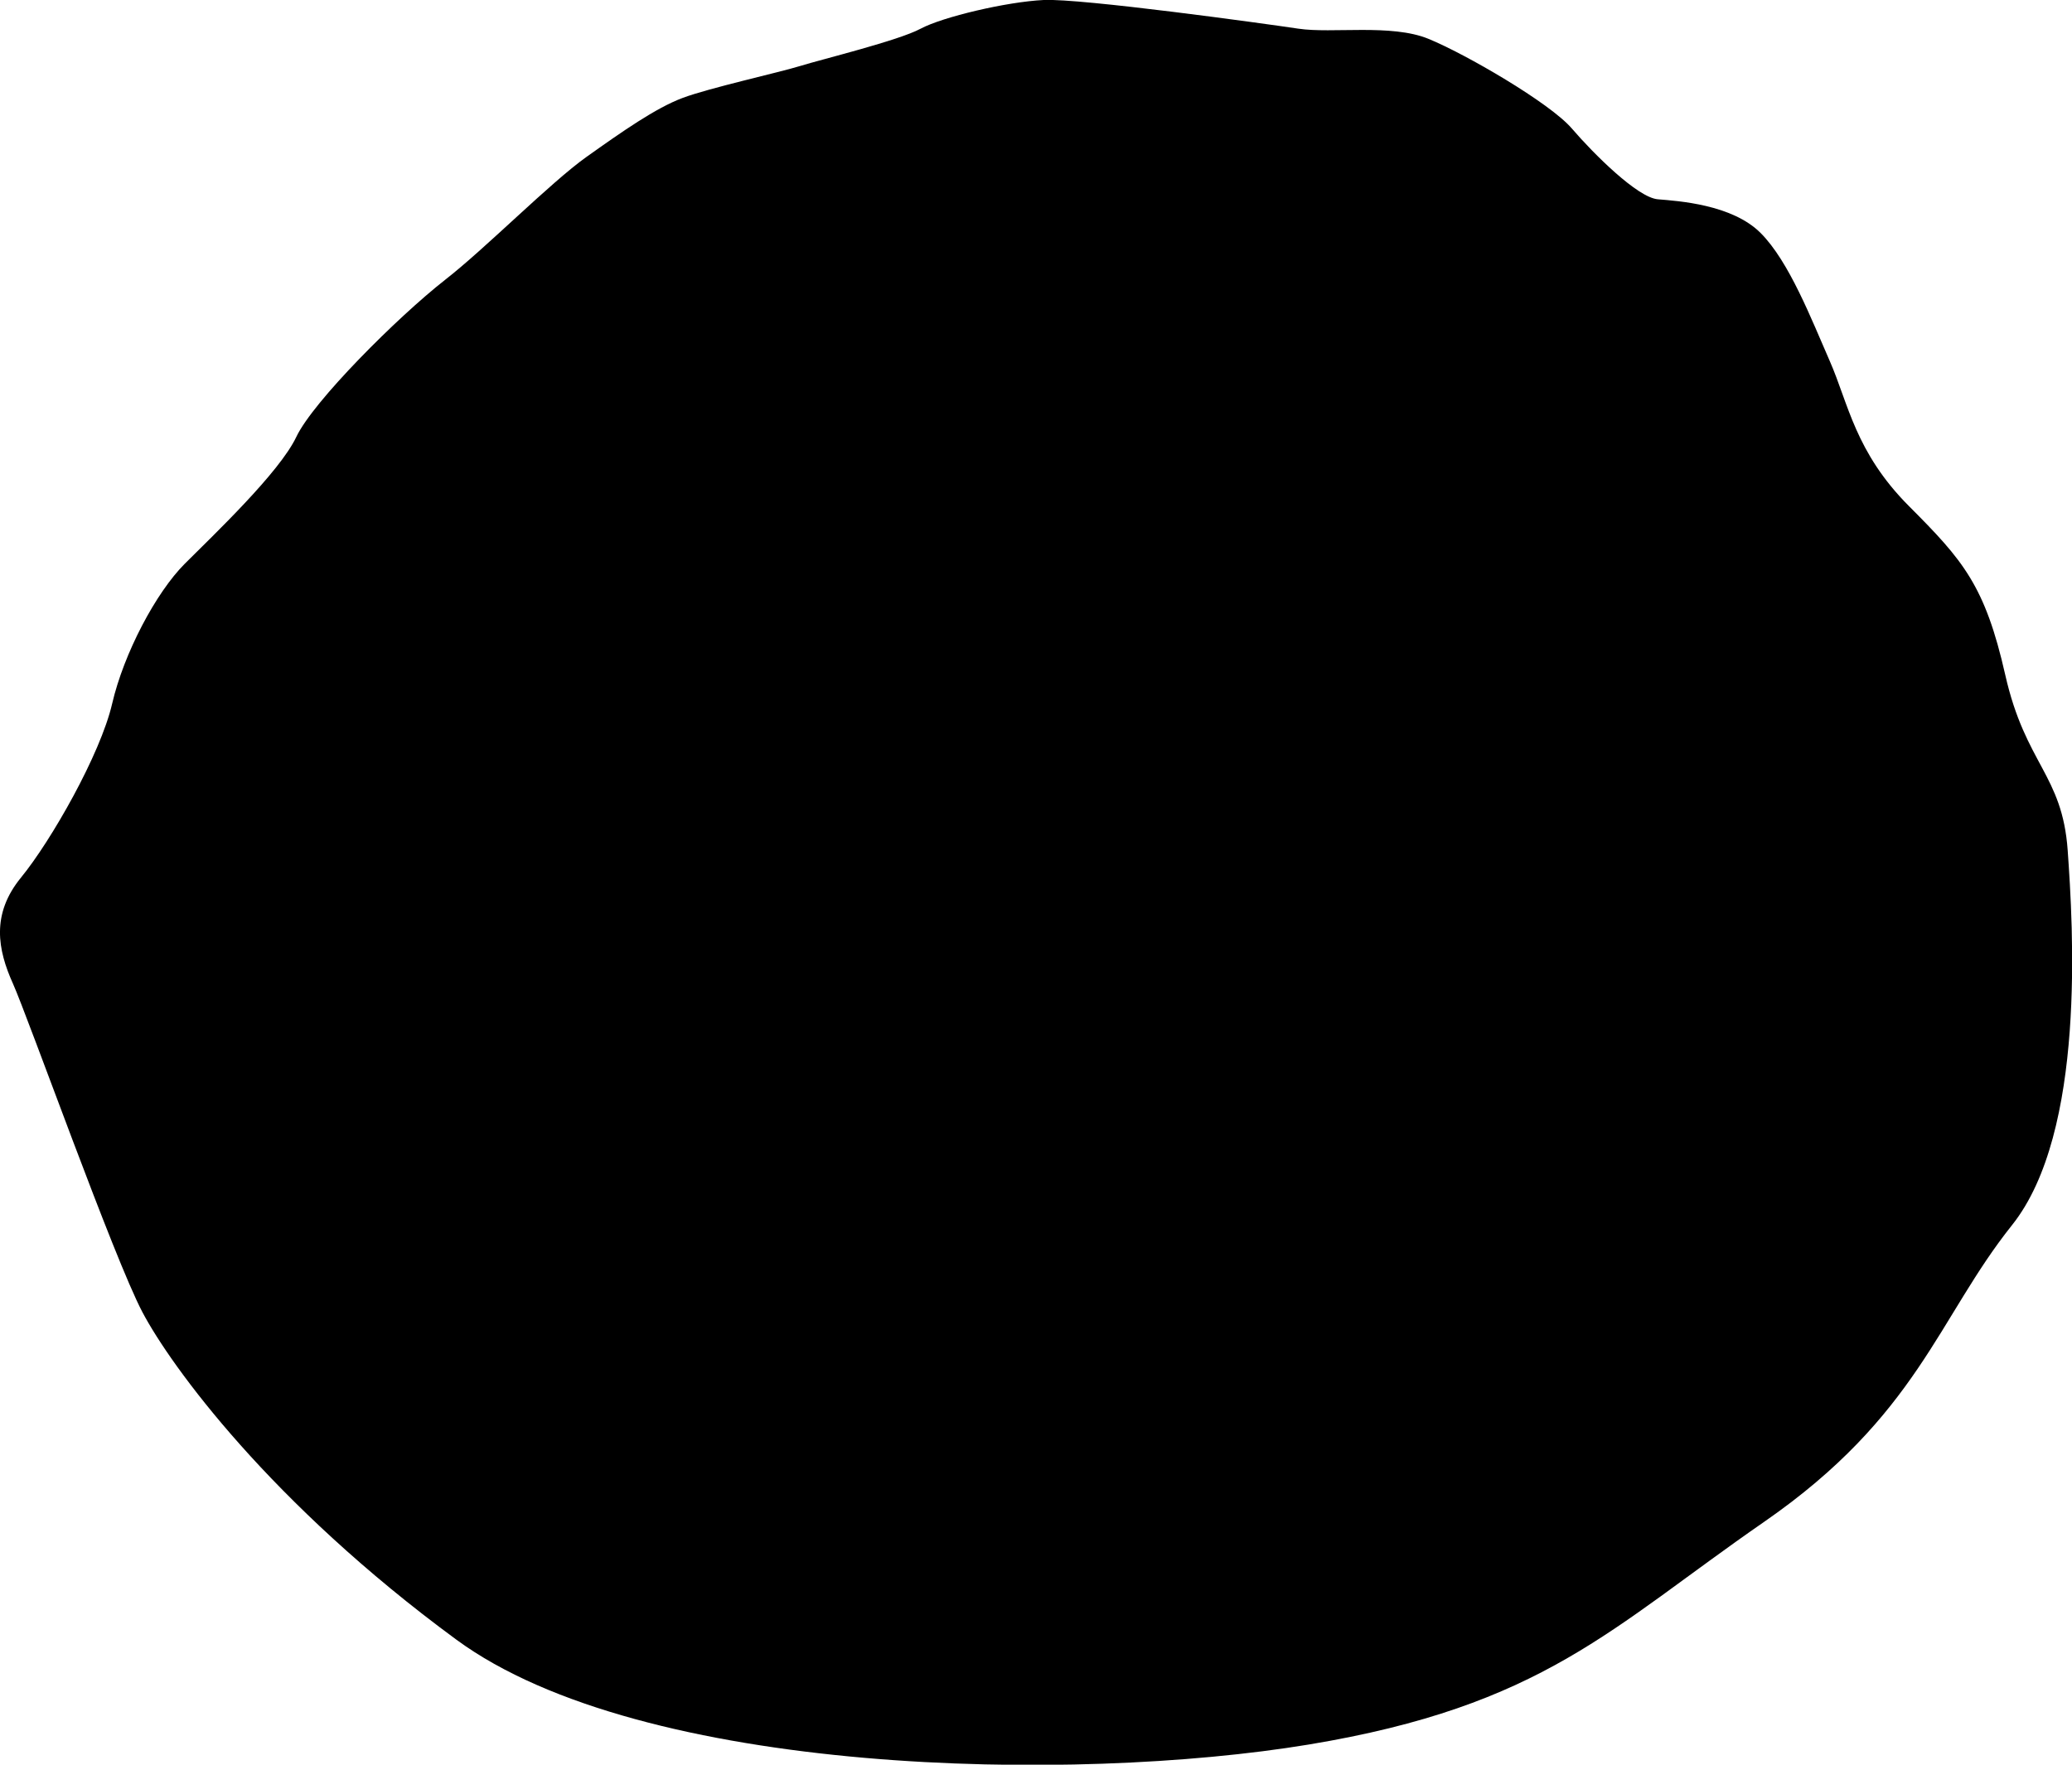 <svg xmlns="http://www.w3.org/2000/svg" viewBox="0 0 254.27 216.6"><g id="圖層_2" data-name="圖層 2"><g id="圖層_1-2" data-name="圖層 1"><path d="M54.58,34.38c5-3.89,13-12,17.39-15.12s8.49-6,11.8-7.24,11.8-3.11,14.49-3.94,12-3.1,14.7-4.55S123.52.22,128.08,0s27.12,2.9,31.26,3.52,11.38-.62,15.94,1.24,14.91,7.87,17.6,11,8.07,8.49,10.56,8.7,9.11.62,12.62,4.14,6.22,10.56,8.49,15.73,3.11,11.18,9.73,17.81,9.32,9.73,11.8,20.7,7,12.22,7.66,21.53,2.28,34.58-6.83,46-11.59,23.39-30.43,36.43-27.12,22.57-55.9,27.33S78.8,218,56,201.25s-35-33.54-38.51-40.17S3.44,124.85,1.58,120.71s-2.69-8.49,1-13,9.74-15.12,11.18-21.33,5.39-13.66,8.91-17.18S34.29,58,36.36,53.63,48.78,38.93,54.58,34.38Z"/></g></g></svg>